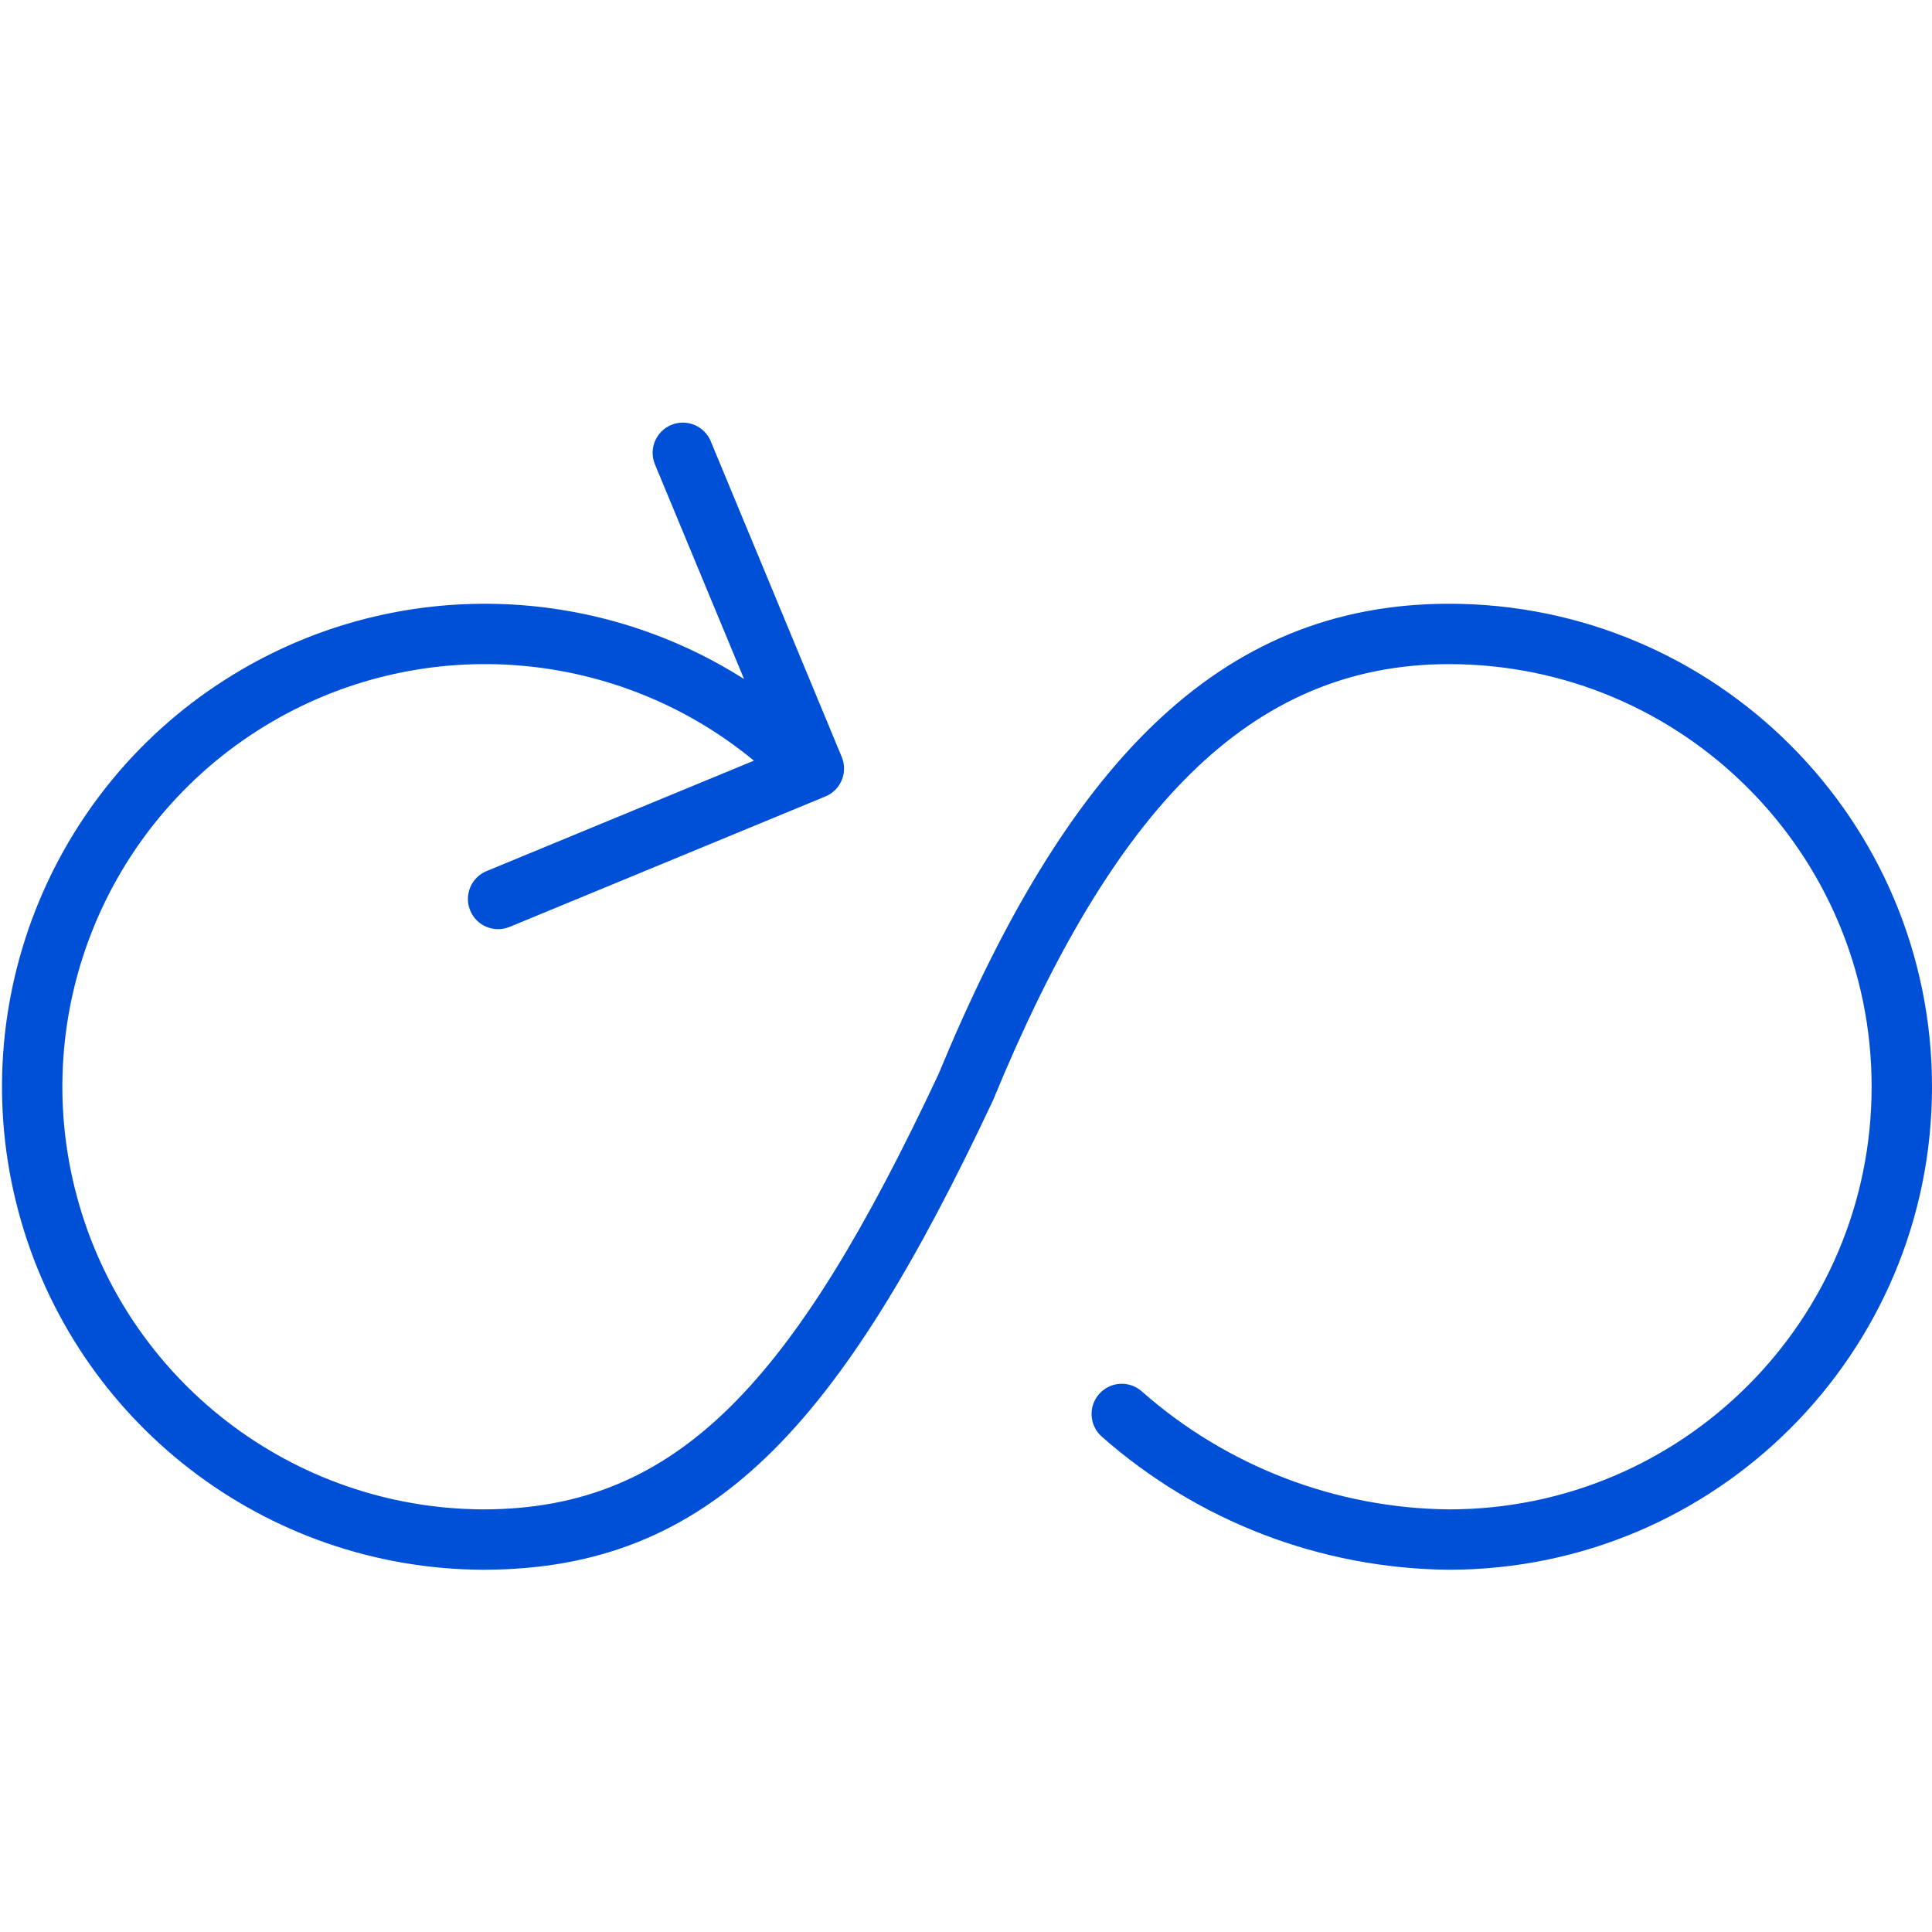 <svg xmlns="http://www.w3.org/2000/svg" width="32" height="32" viewBox="0 0 32 32">
    <path fill="#0050D7" fill-rule="evenodd" d="M11.772 7.308l2.17 5.23c.106.256-.016.549-.271.654l-5.23 2.16c-.255.106-.548-.016-.653-.271-.106-.255.016-.548.271-.653l4.428-1.829c-2.24-1.85-5.423-2.133-7.972-.65-2.73 1.588-4.06 4.807-3.244 7.858C2.086 22.858 4.844 24.986 8 25c3.244 0 5.154-2.121 7.54-7.198C17.634 12.73 20.147 10 24 10c4.418 0 8 3.582 8 8s-3.582 8-8.005 8c-2.118-.02-4.158-.803-5.746-2.205-.207-.183-.227-.499-.044-.706.183-.207.499-.227.706-.044C20.319 24.288 22.127 24.982 24 25c3.866 0 7-3.134 7-7s-3.134-7-7-7c-3.328 0-5.581 2.448-7.538 7.19l-.005.013-.004.01C13.909 23.629 11.777 26 7.998 26c-3.61-.016-6.761-2.447-7.693-5.935-.932-3.487.587-7.166 3.707-8.98 2.622-1.525 5.83-1.416 8.312.162l-1.476-3.555c-.106-.255.015-.548.27-.654.255-.106.548.015.654.27z"/>
</svg>
